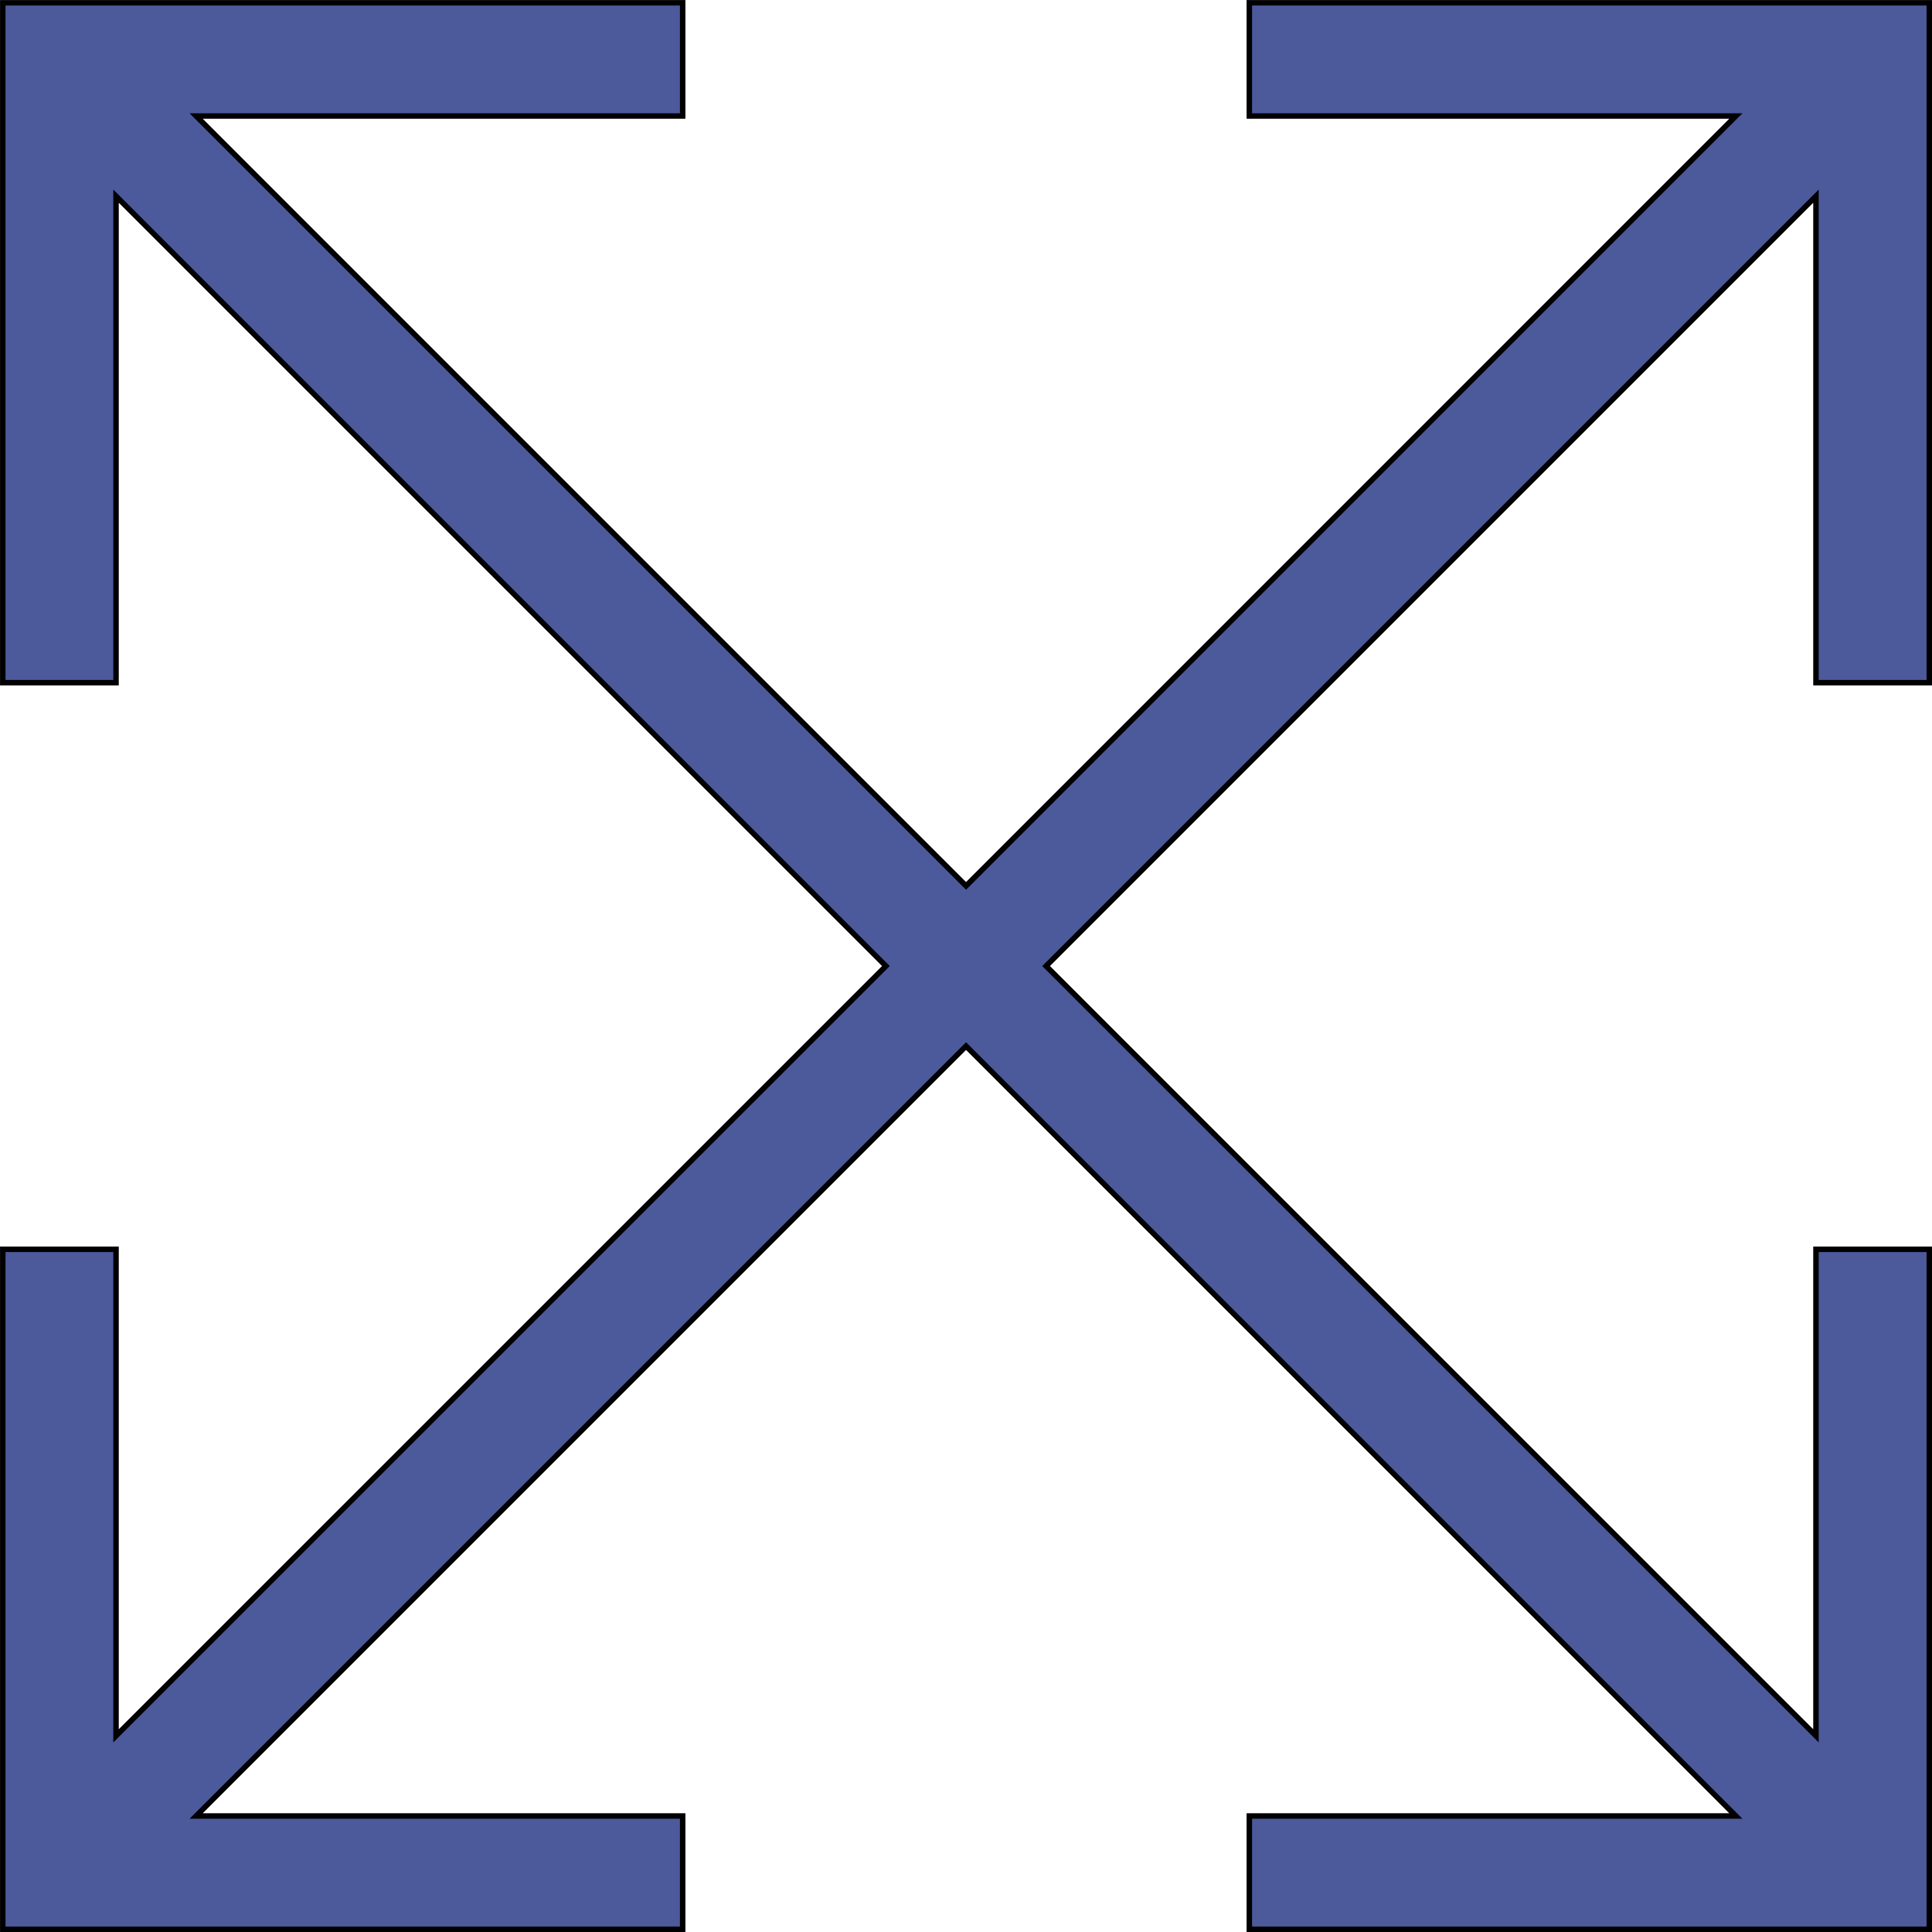 <svg xmlns="http://www.w3.org/2000/svg" width="264.75" height="264.75" viewBox="0 0 264.75 264.75"><defs><style>.cls-1{fill:#4c5a9c;stroke:#000;stroke-miterlimit:10;stroke-width:0.75px;}</style></defs><title>exp_th</title><g id="Layer_2" data-name="Layer 2"><g id="Layer_1-2" data-name="Layer 1"><polygon class="cls-1" points="171.2 15.9 237.87 15.9 132.38 121.4 26.88 15.9 93.55 15.9 93.55 0.38 0.38 0.38 0.38 93.55 15.9 93.55 15.9 26.88 121.4 132.38 15.9 237.87 15.9 171.2 0.38 171.2 0.38 264.38 93.55 264.38 93.55 248.85 26.88 248.85 132.38 143.35 237.87 248.85 171.2 248.85 171.2 264.38 264.38 264.38 264.38 171.2 248.85 171.2 248.85 237.87 143.35 132.38 248.85 26.88 248.85 93.55 264.38 93.55 264.38 0.38 171.2 0.38 171.2 15.9"/></g></g></svg>
